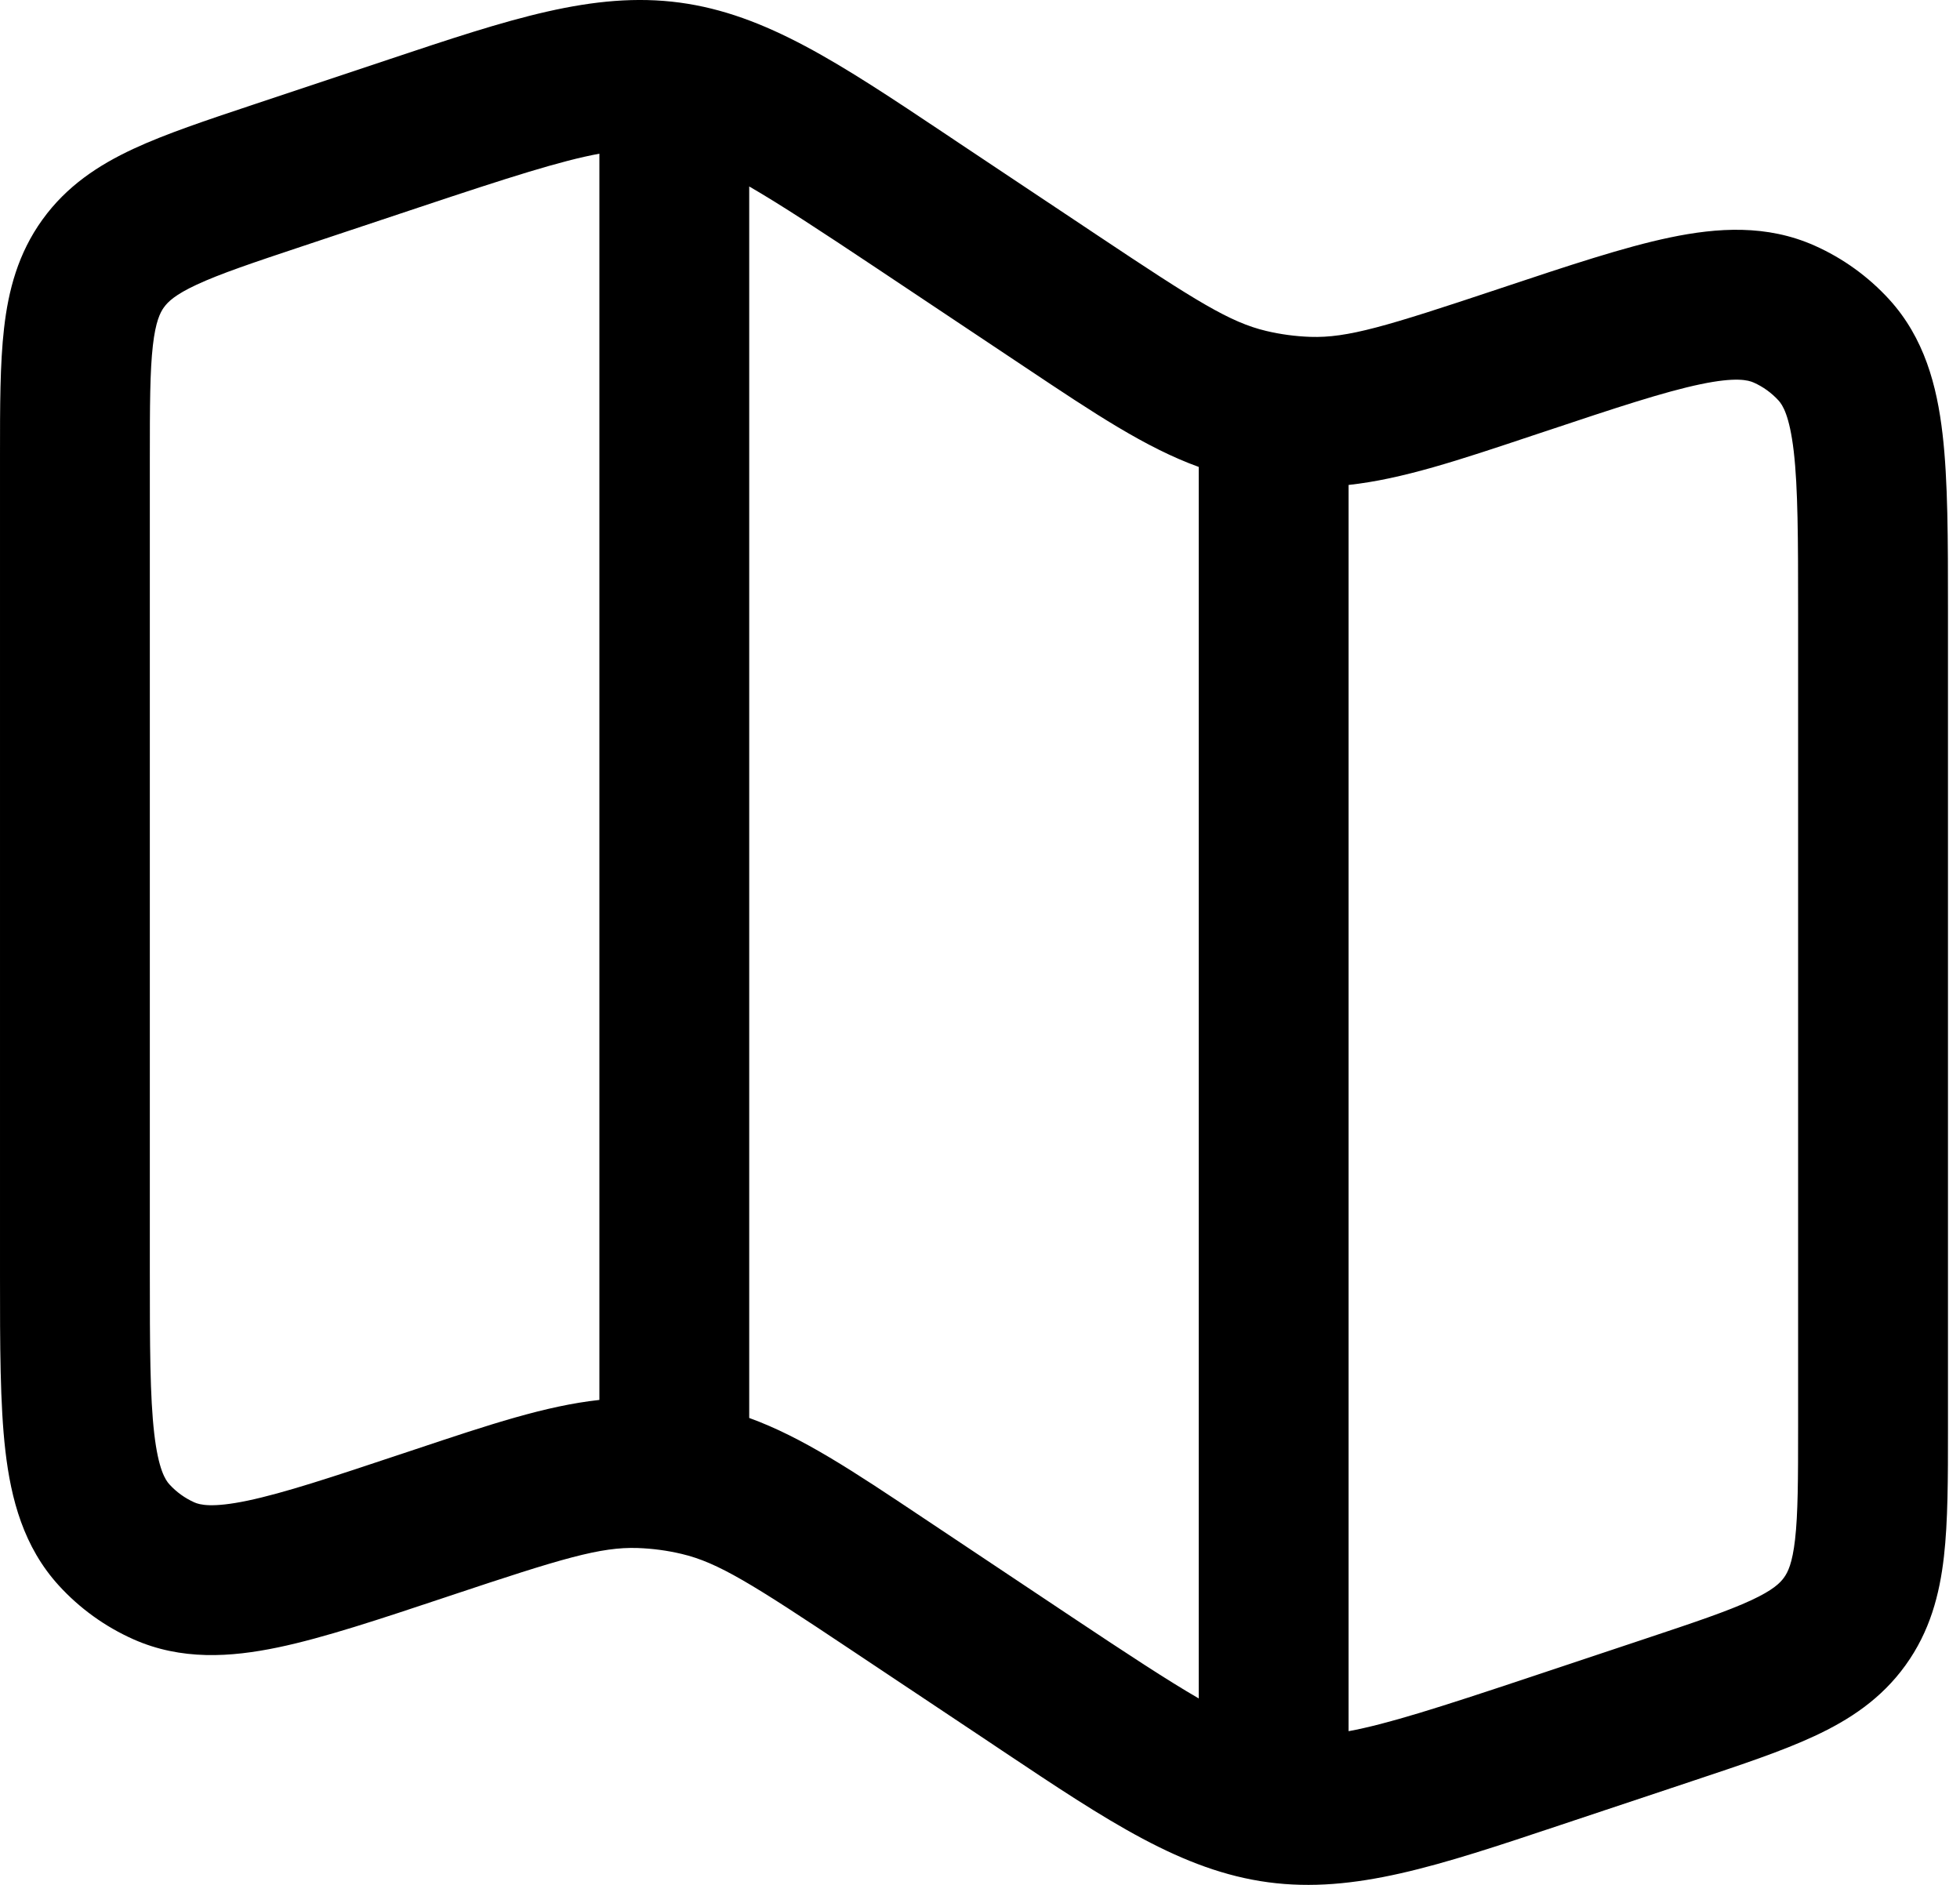 <svg width="52" height="50" viewBox="0 0 52 50" fill="none" xmlns="http://www.w3.org/2000/svg">
<path fill-rule="evenodd" clip-rule="evenodd" d="M15.902 4.077V37.136C14.482 37.29 12.988 37.789 11.019 38.446C10.909 38.483 10.798 38.52 10.686 38.557L10.685 38.557C8.786 39.191 7.526 39.607 6.563 39.809C5.622 40.005 5.299 39.917 5.155 39.853C4.905 39.741 4.68 39.579 4.496 39.377L4.496 39.377C4.389 39.261 4.203 38.983 4.092 38.028C3.979 37.051 3.975 35.723 3.975 33.721V12.179C3.975 10.75 3.978 9.845 4.056 9.162C4.129 8.531 4.247 8.296 4.35 8.151C4.351 8.151 4.351 8.151 4.351 8.151C4.455 8.007 4.641 7.82 5.217 7.552C5.84 7.262 6.698 6.973 8.053 6.522C8.053 6.522 8.053 6.522 8.053 6.522L11.14 5.493C13.489 4.71 14.883 4.264 15.902 4.077ZM19.877 37.614C21.285 38.124 22.644 39.031 24.469 40.249C24.564 40.312 24.661 40.377 24.759 40.442C24.759 40.442 24.759 40.442 24.759 40.442L28.423 42.885C29.921 43.883 30.979 44.577 31.803 45.054V12.386C30.396 11.877 29.037 10.969 27.213 9.752C27.117 9.688 27.02 9.624 26.922 9.558L26.922 9.558L23.258 7.115C23.258 7.115 23.258 7.115 23.258 7.115C21.76 6.117 20.702 5.423 19.877 4.946V37.614ZM35.779 12.864C37.199 12.71 38.694 12.211 40.663 11.553C40.773 11.517 40.883 11.48 40.995 11.443C42.894 10.809 44.155 10.393 45.117 10.192C46.059 9.995 46.381 10.084 46.526 10.148C46.776 10.259 47 10.421 47.185 10.623C47.291 10.739 47.477 11.017 47.589 11.973C47.702 12.95 47.705 14.277 47.705 16.279V37.821C47.705 39.25 47.702 40.155 47.624 40.837C47.552 41.47 47.434 41.705 47.33 41.849L47.33 41.849C47.226 41.993 47.04 42.18 46.464 42.448C45.84 42.738 44.983 43.027 43.628 43.478L40.541 44.507L40.541 44.507C38.192 45.29 36.798 45.736 35.779 45.923V12.864ZM34.627 12.909C34.627 12.909 34.627 12.909 34.627 12.909ZM9.883 1.721C9.883 1.721 9.883 1.721 9.883 1.721L6.796 2.75L6.697 2.783C5.47 3.192 4.394 3.551 3.54 3.948C2.618 4.377 1.772 4.93 1.126 5.826L1.125 5.827C0.479 6.724 0.222 7.701 0.107 8.712C-9.2616e-05 9.647 -2.46765e-05 10.781 5.29686e-05 12.075V33.84C-1.49709e-05 35.691 -6.83519e-05 37.252 0.143 38.487C0.292 39.769 0.627 41.036 1.561 42.059L3.028 40.718L1.561 42.059C1.561 42.059 1.561 42.059 1.561 42.059C2.115 42.666 2.789 43.151 3.539 43.485C4.805 44.048 6.113 43.964 7.377 43.7C8.593 43.446 10.074 42.952 11.83 42.367L11.943 42.329L11.314 40.443L11.943 42.329C14.912 41.339 15.93 41.031 16.918 41.064L16.986 39.078L16.918 41.064C17.312 41.078 17.704 41.13 18.086 41.221L18.086 41.221C19.049 41.448 19.949 42.013 22.554 43.75L22.554 43.75L26.218 46.192C26.343 46.276 26.468 46.359 26.59 46.441C29.403 48.319 31.36 49.624 33.647 49.931C35.934 50.237 38.165 49.492 41.373 48.421C41.513 48.374 41.654 48.327 41.798 48.279L44.885 47.25L44.984 47.217C46.211 46.808 47.287 46.45 48.14 46.052C49.063 45.623 49.909 45.07 50.555 44.173C51.202 43.276 51.459 42.3 51.574 41.288C51.681 40.353 51.681 39.219 51.681 37.925L51.681 16.16C51.681 14.309 51.681 12.748 51.537 11.514C51.388 10.231 51.054 8.964 50.12 7.941M9.883 1.721C10.026 1.673 10.168 1.626 10.307 1.579C13.515 0.508 15.746 -0.237 18.034 0.069C20.321 0.376 22.278 1.681 25.091 3.559C25.213 3.641 25.337 3.724 25.463 3.808L29.127 6.25C29.127 6.25 29.127 6.25 29.127 6.25C31.732 7.987 32.632 8.552 33.594 8.779C33.977 8.87 34.369 8.922 34.763 8.936C35.75 8.969 36.768 8.661 39.738 7.671L39.851 7.633C41.607 7.048 43.088 6.554 44.304 6.3C45.568 6.036 46.876 5.952 48.141 6.515C48.892 6.849 49.566 7.335 50.12 7.941" fill="black"/>
</svg>
